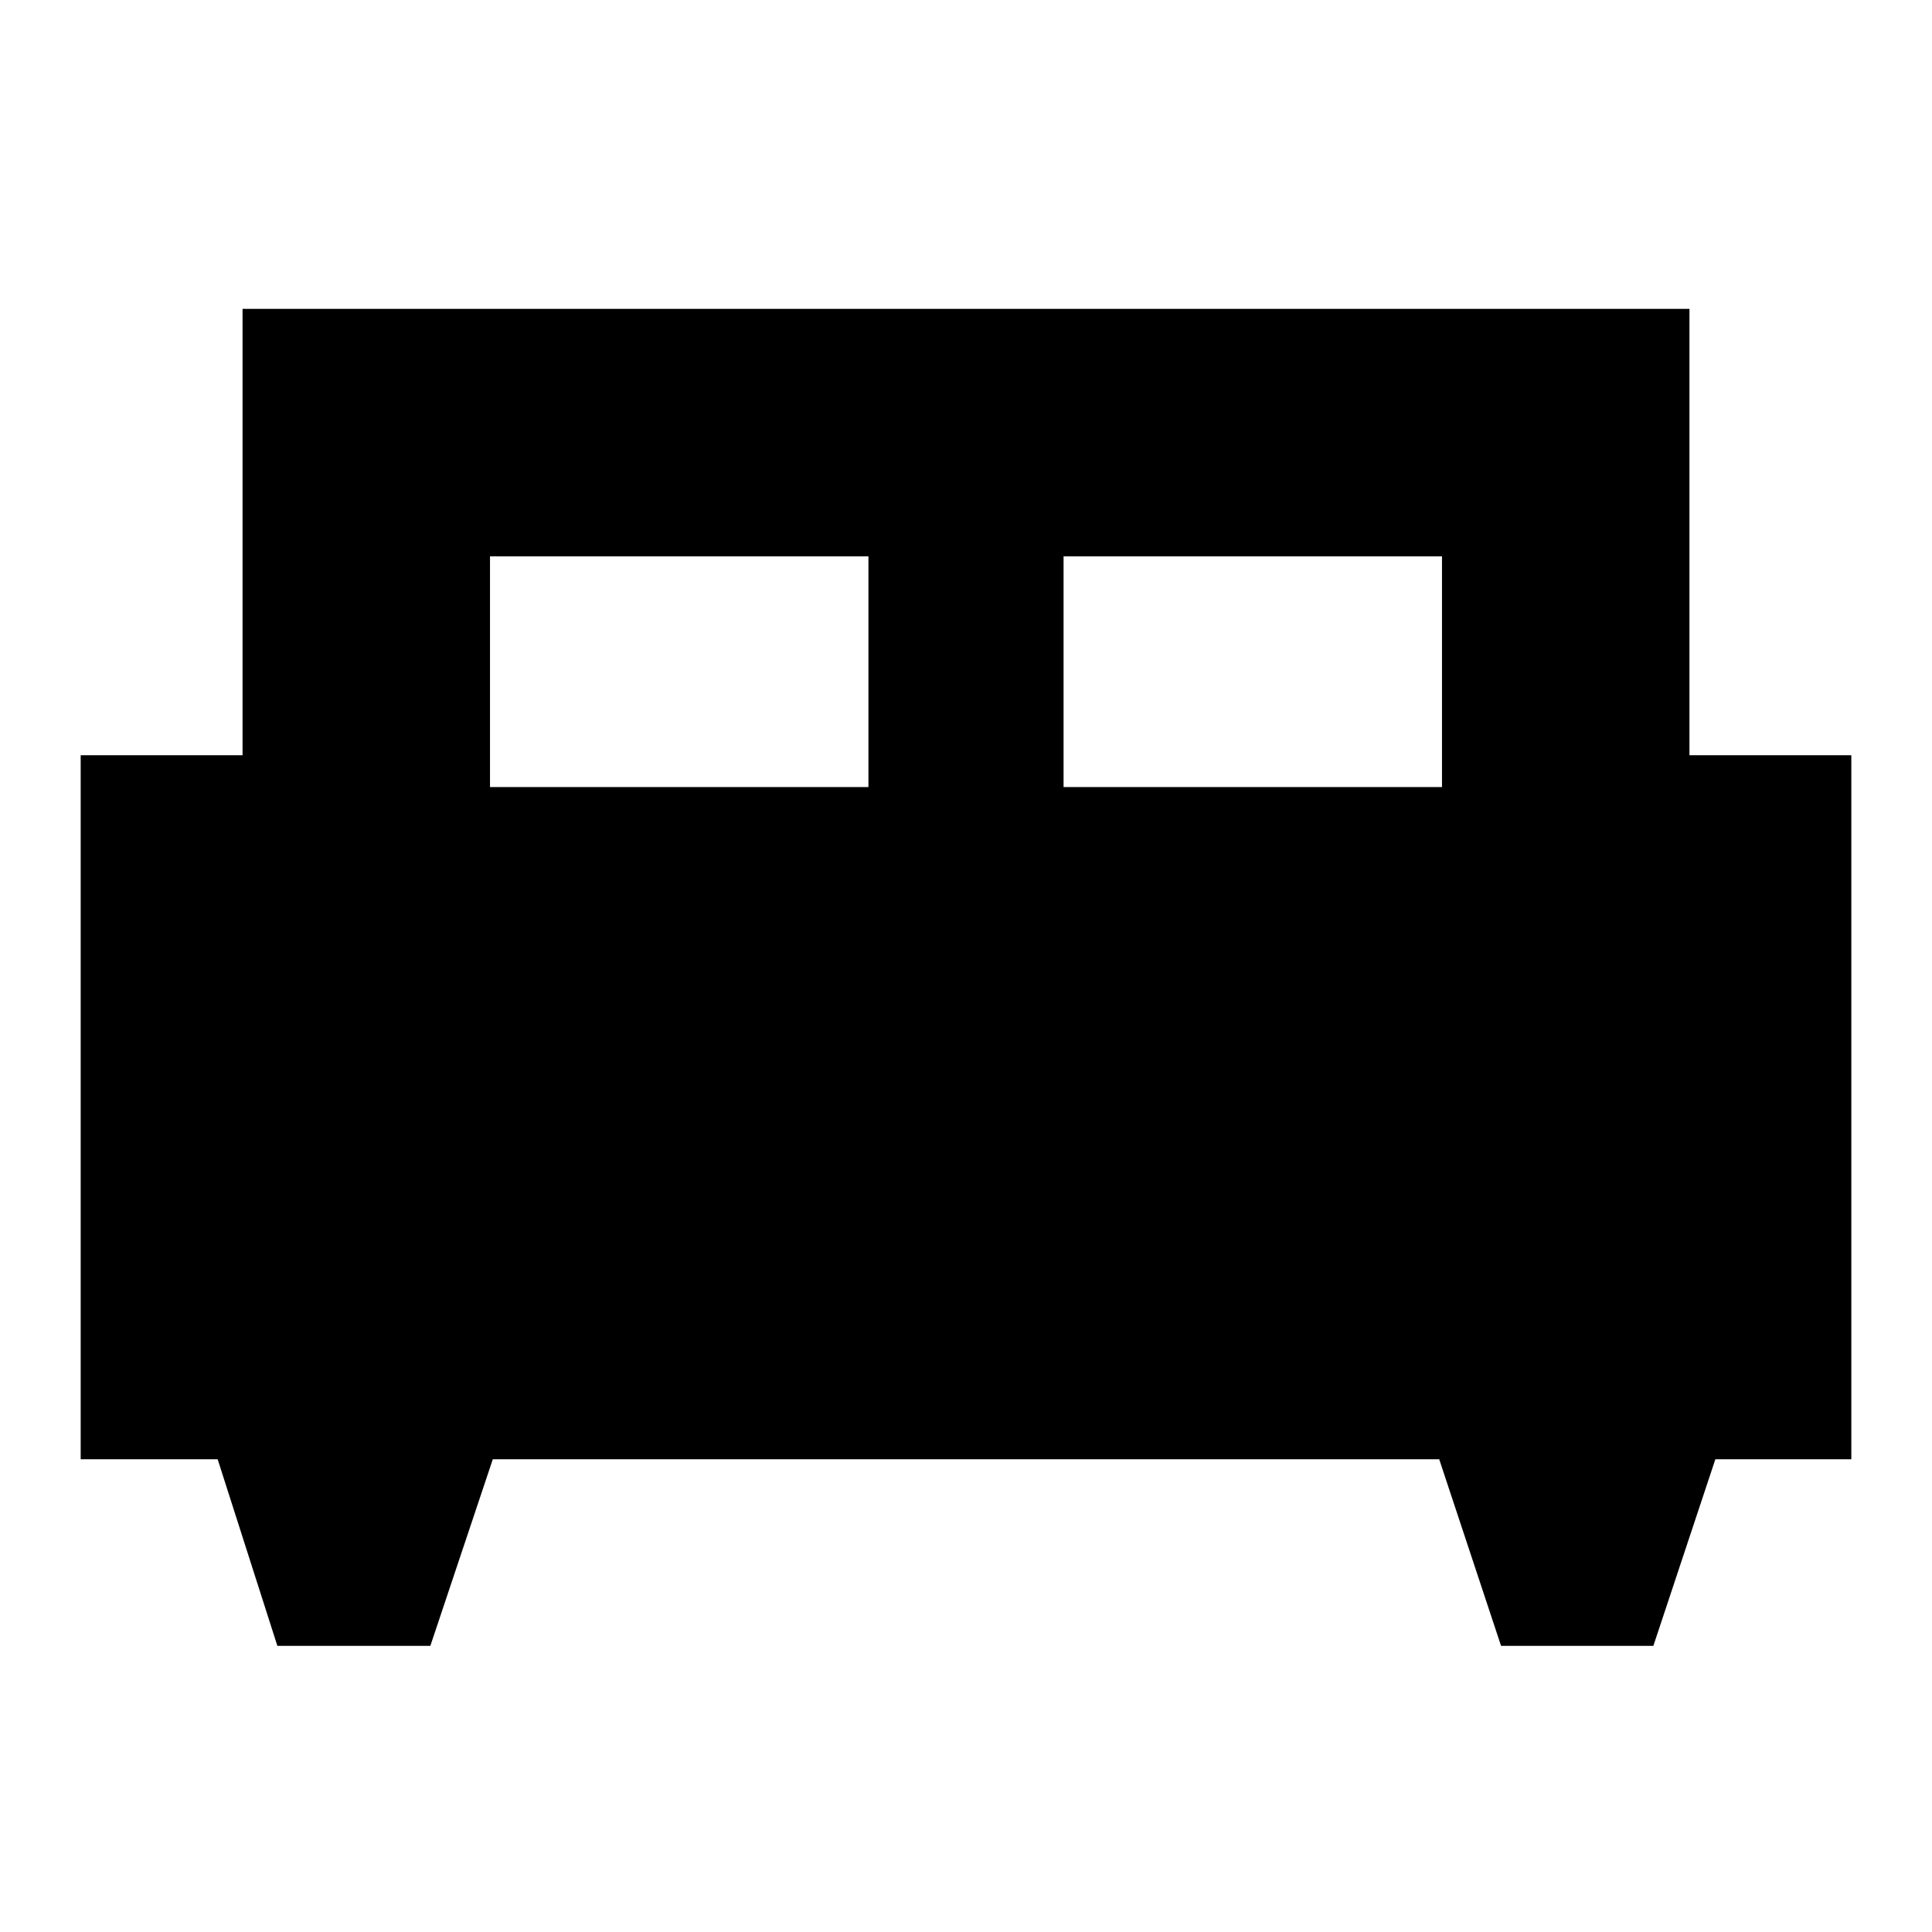 <svg xmlns="http://www.w3.org/2000/svg" height="24" viewBox="0 -960 960 960" width="24"><path d="M213.83-142.17h-76l-29.68-92.74H40.09v-349.83h80.43v-221.78h718.96v221.78h80.43v349.83h-67.56l-30.81 92.74h-75.67l-30.74-92.74H244.87l-31.04 92.74Zm314.65-426.74h188.04v-114.65H528.48v114.65Zm-285 0h188.04v-114.65H243.48v114.65Z"/></svg>